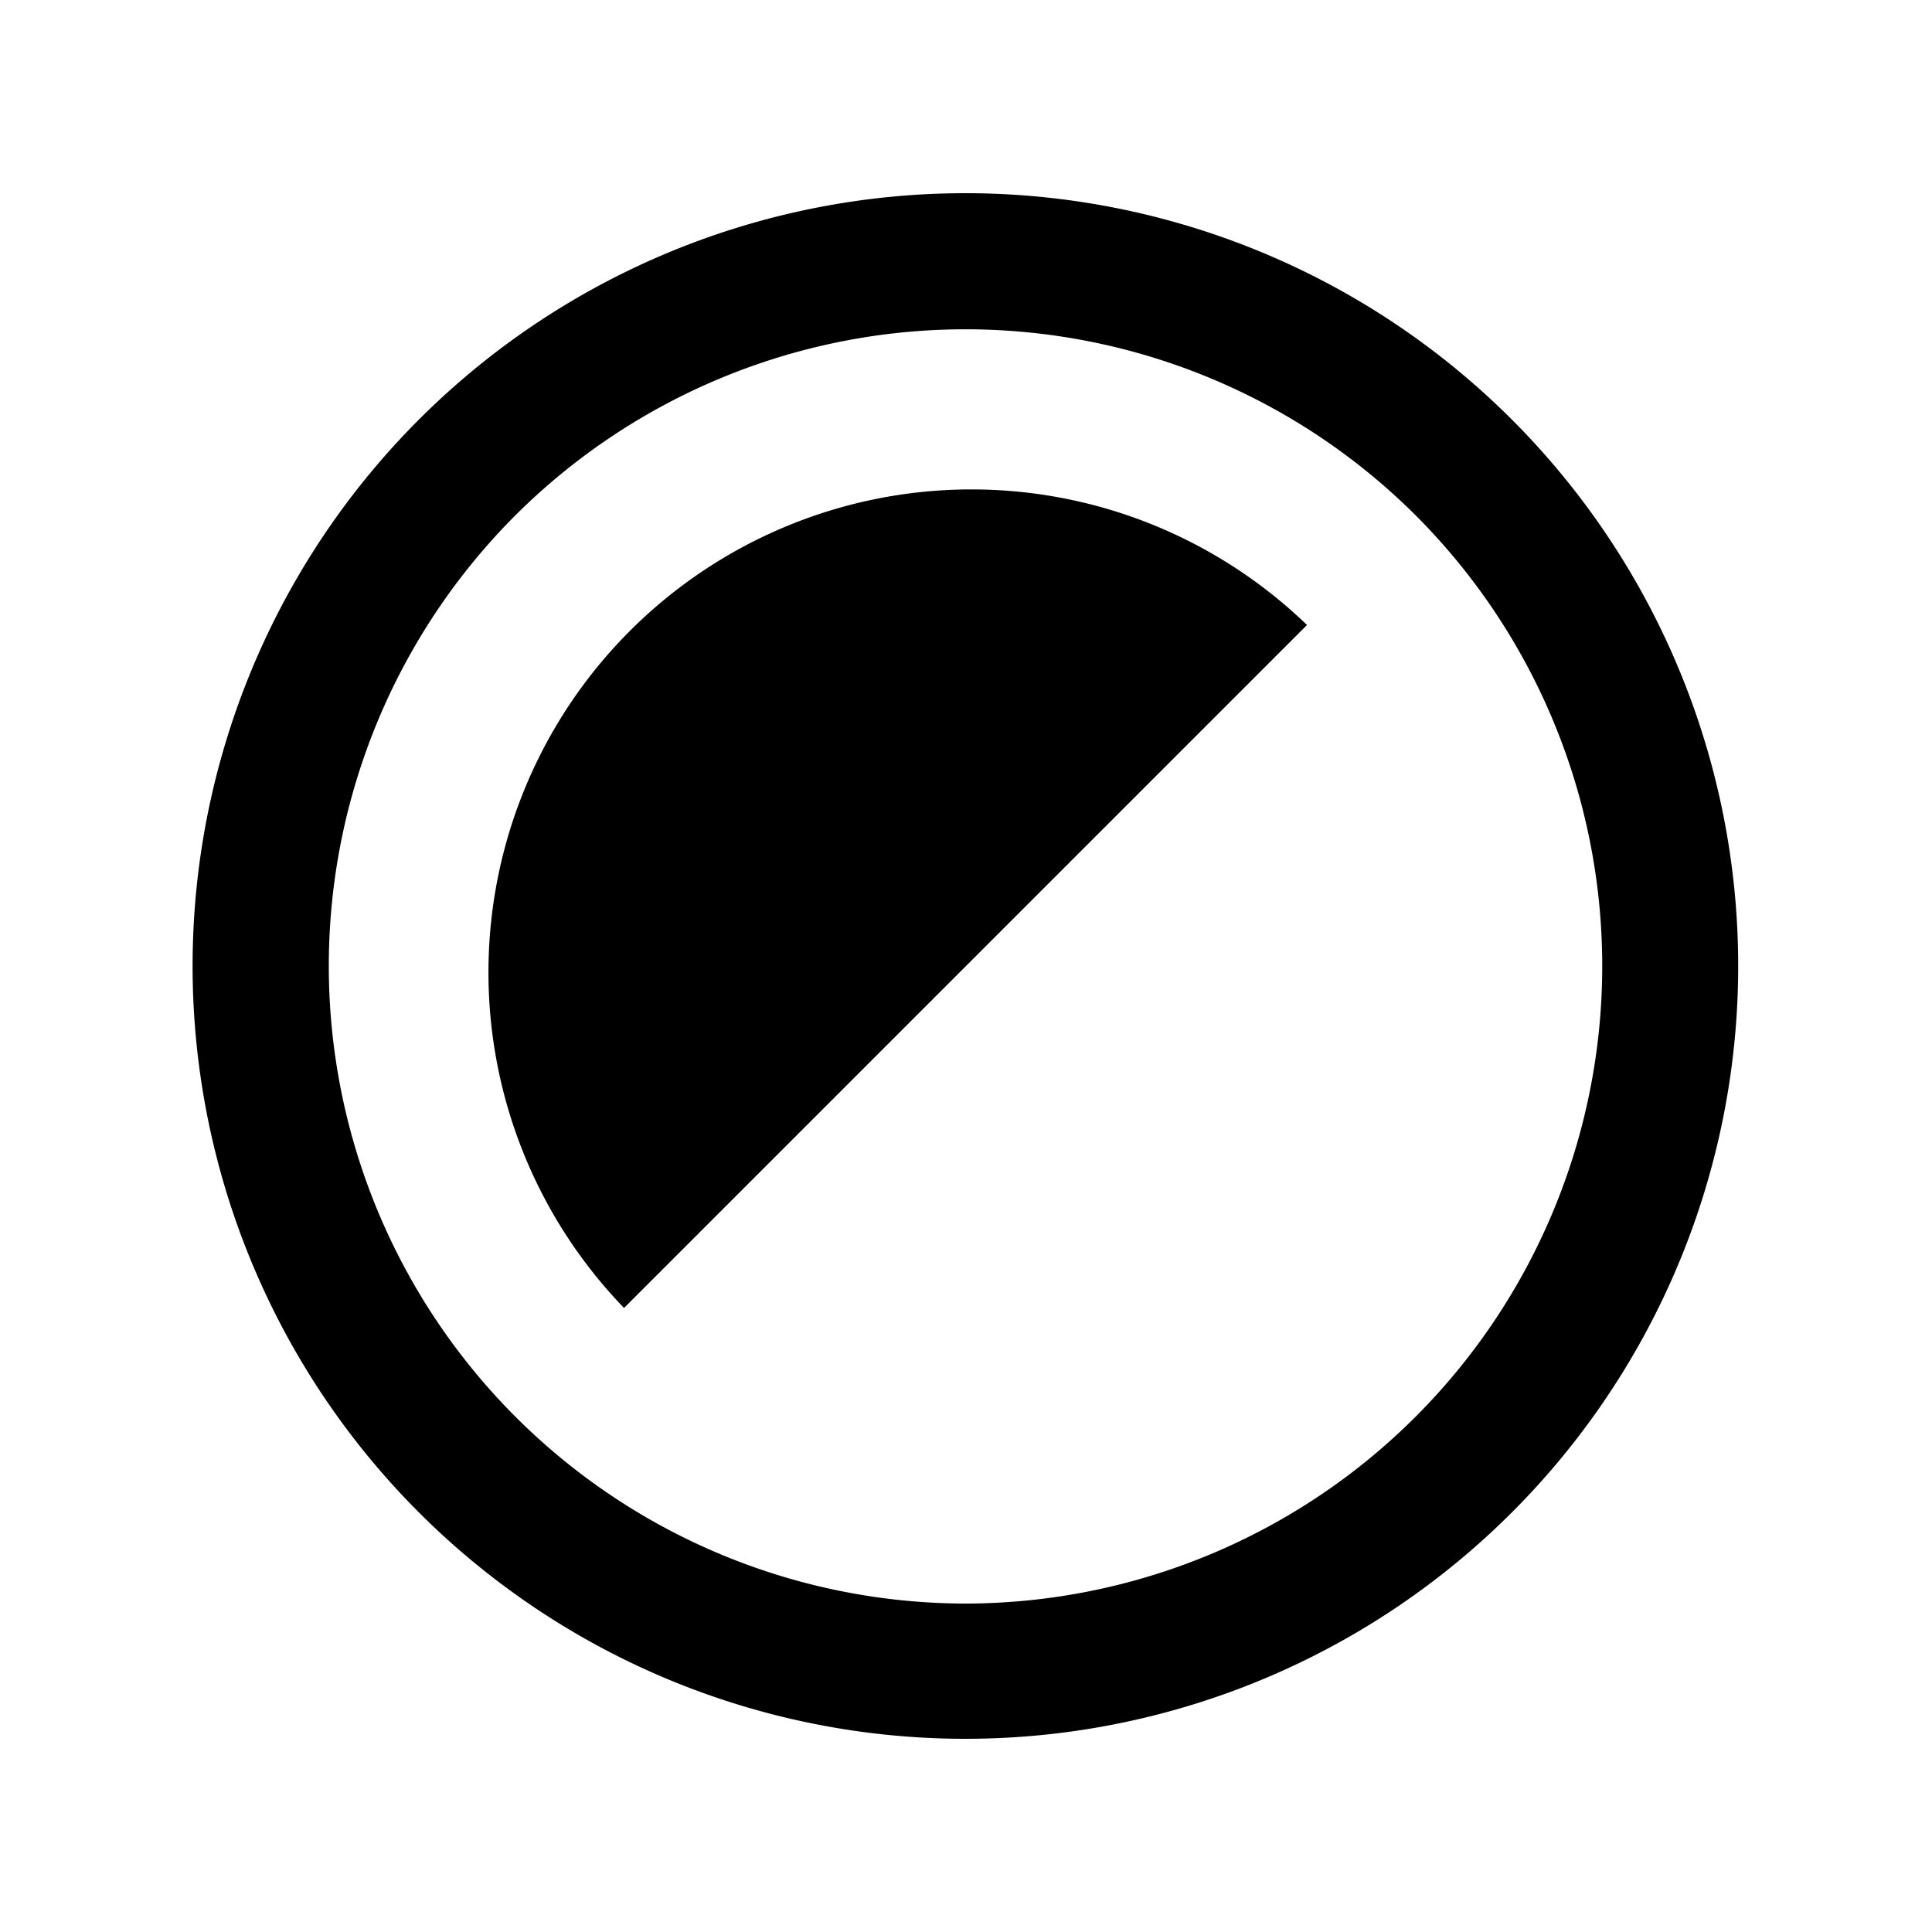 <svg id="Layer_1" data-name="Layer 1" xmlns="http://www.w3.org/2000/svg" viewBox="0 0 20 20"><title>svg_filter</title><path d="M10,16.6A6.6,6.6,0,0,1,5.33,5.34a6.6,6.6,0,0,1,9.33,0A6.6,6.6,0,0,1,10,16.6M10,18a8,8,0,1,0-5.66-2.34A8,8,0,0,0,10,18ZM13.53,6.47a5,5,0,0,0-7.07,7.07Z"/></svg>